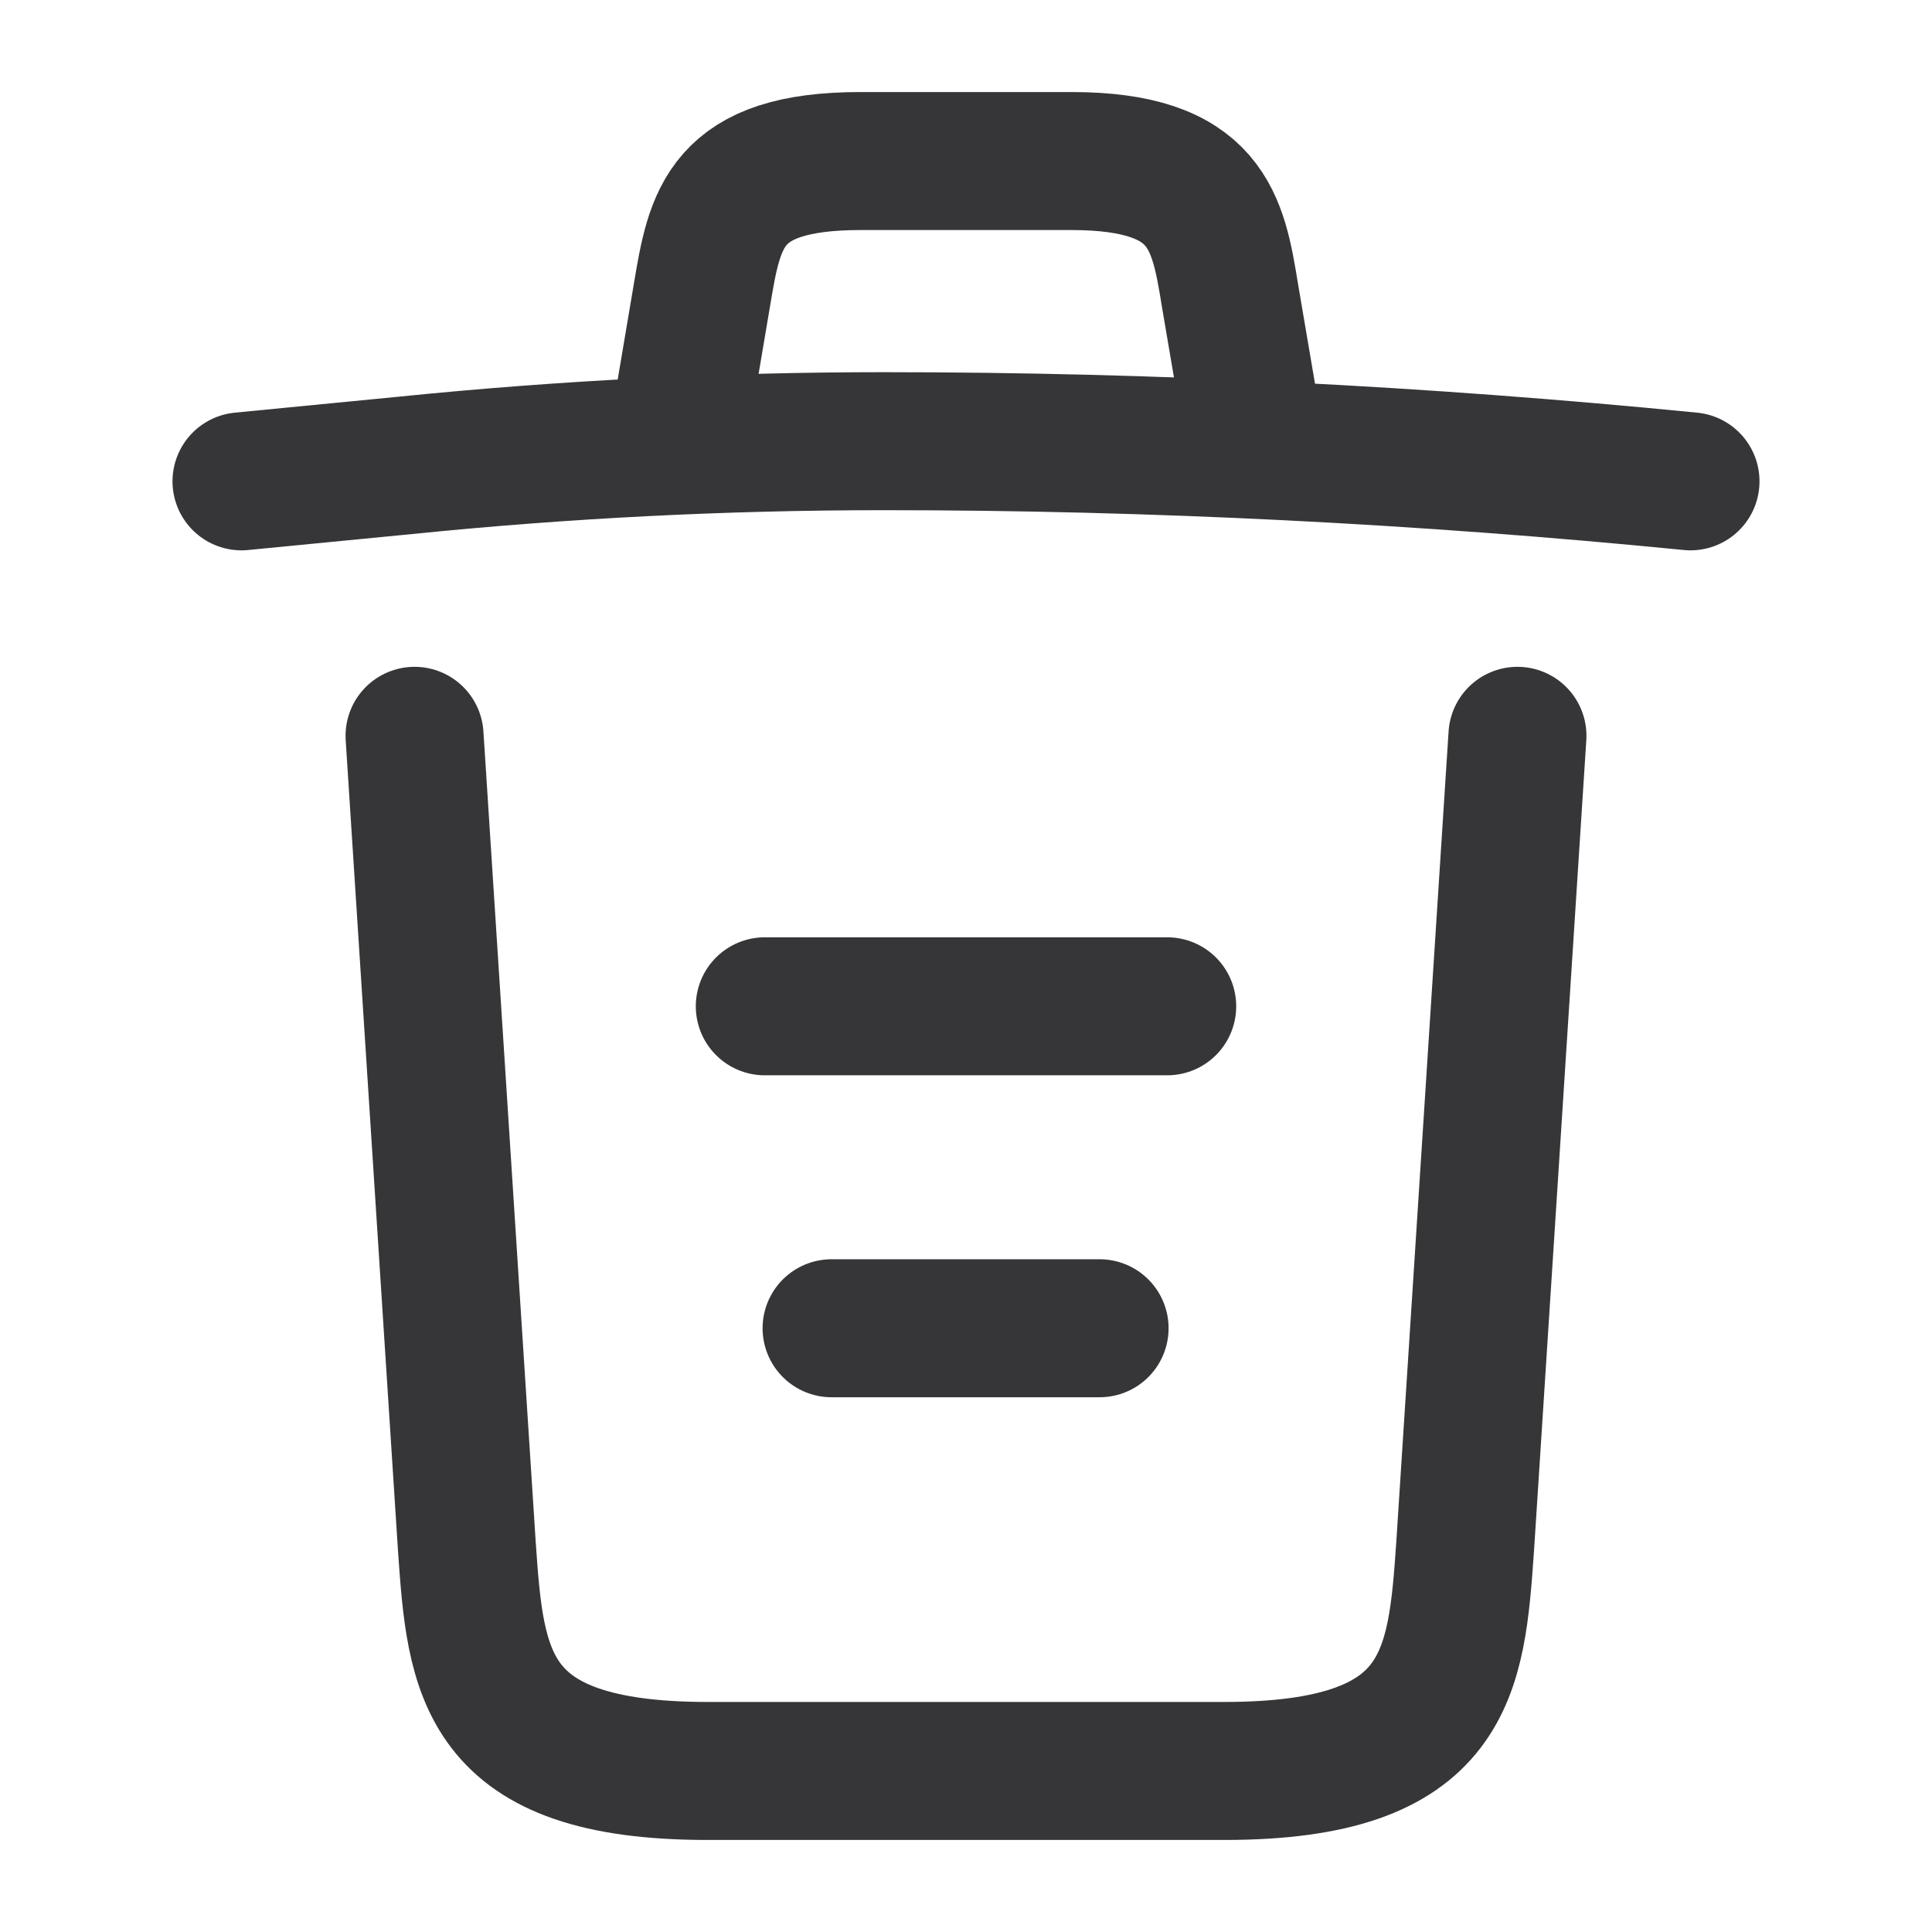 <svg width="14" height="14" viewBox="0 0 14 14" fill="none" xmlns="http://www.w3.org/2000/svg">
<path d="M12.25 3.488C10.307 3.296 8.353 3.197 6.405 3.197C5.25 3.197 4.095 3.255 2.94 3.372L1.75 3.488" stroke="#363639" stroke-linecap="round" stroke-linejoin="round"/>
<path d="M4.958 2.899L5.087 2.135C5.18 1.581 5.25 1.167 6.236 1.167H7.764C8.75 1.167 8.826 1.604 8.913 2.141L9.042 2.899" stroke="#363639" stroke-linecap="round" stroke-linejoin="round"/>
<path d="M10.996 5.332L10.617 11.206C10.553 12.122 10.5 12.833 8.872 12.833H5.127C3.5 12.833 3.447 12.122 3.383 11.206L3.004 5.332" stroke="#363639" stroke-linecap="round" stroke-linejoin="round"/>
<path d="M6.026 9.625H7.968" stroke="#363639" stroke-linecap="round" stroke-linejoin="round"/>
<path d="M5.542 7.292H8.458" stroke="#363639" stroke-linecap="round" stroke-linejoin="round"/>
</svg>
